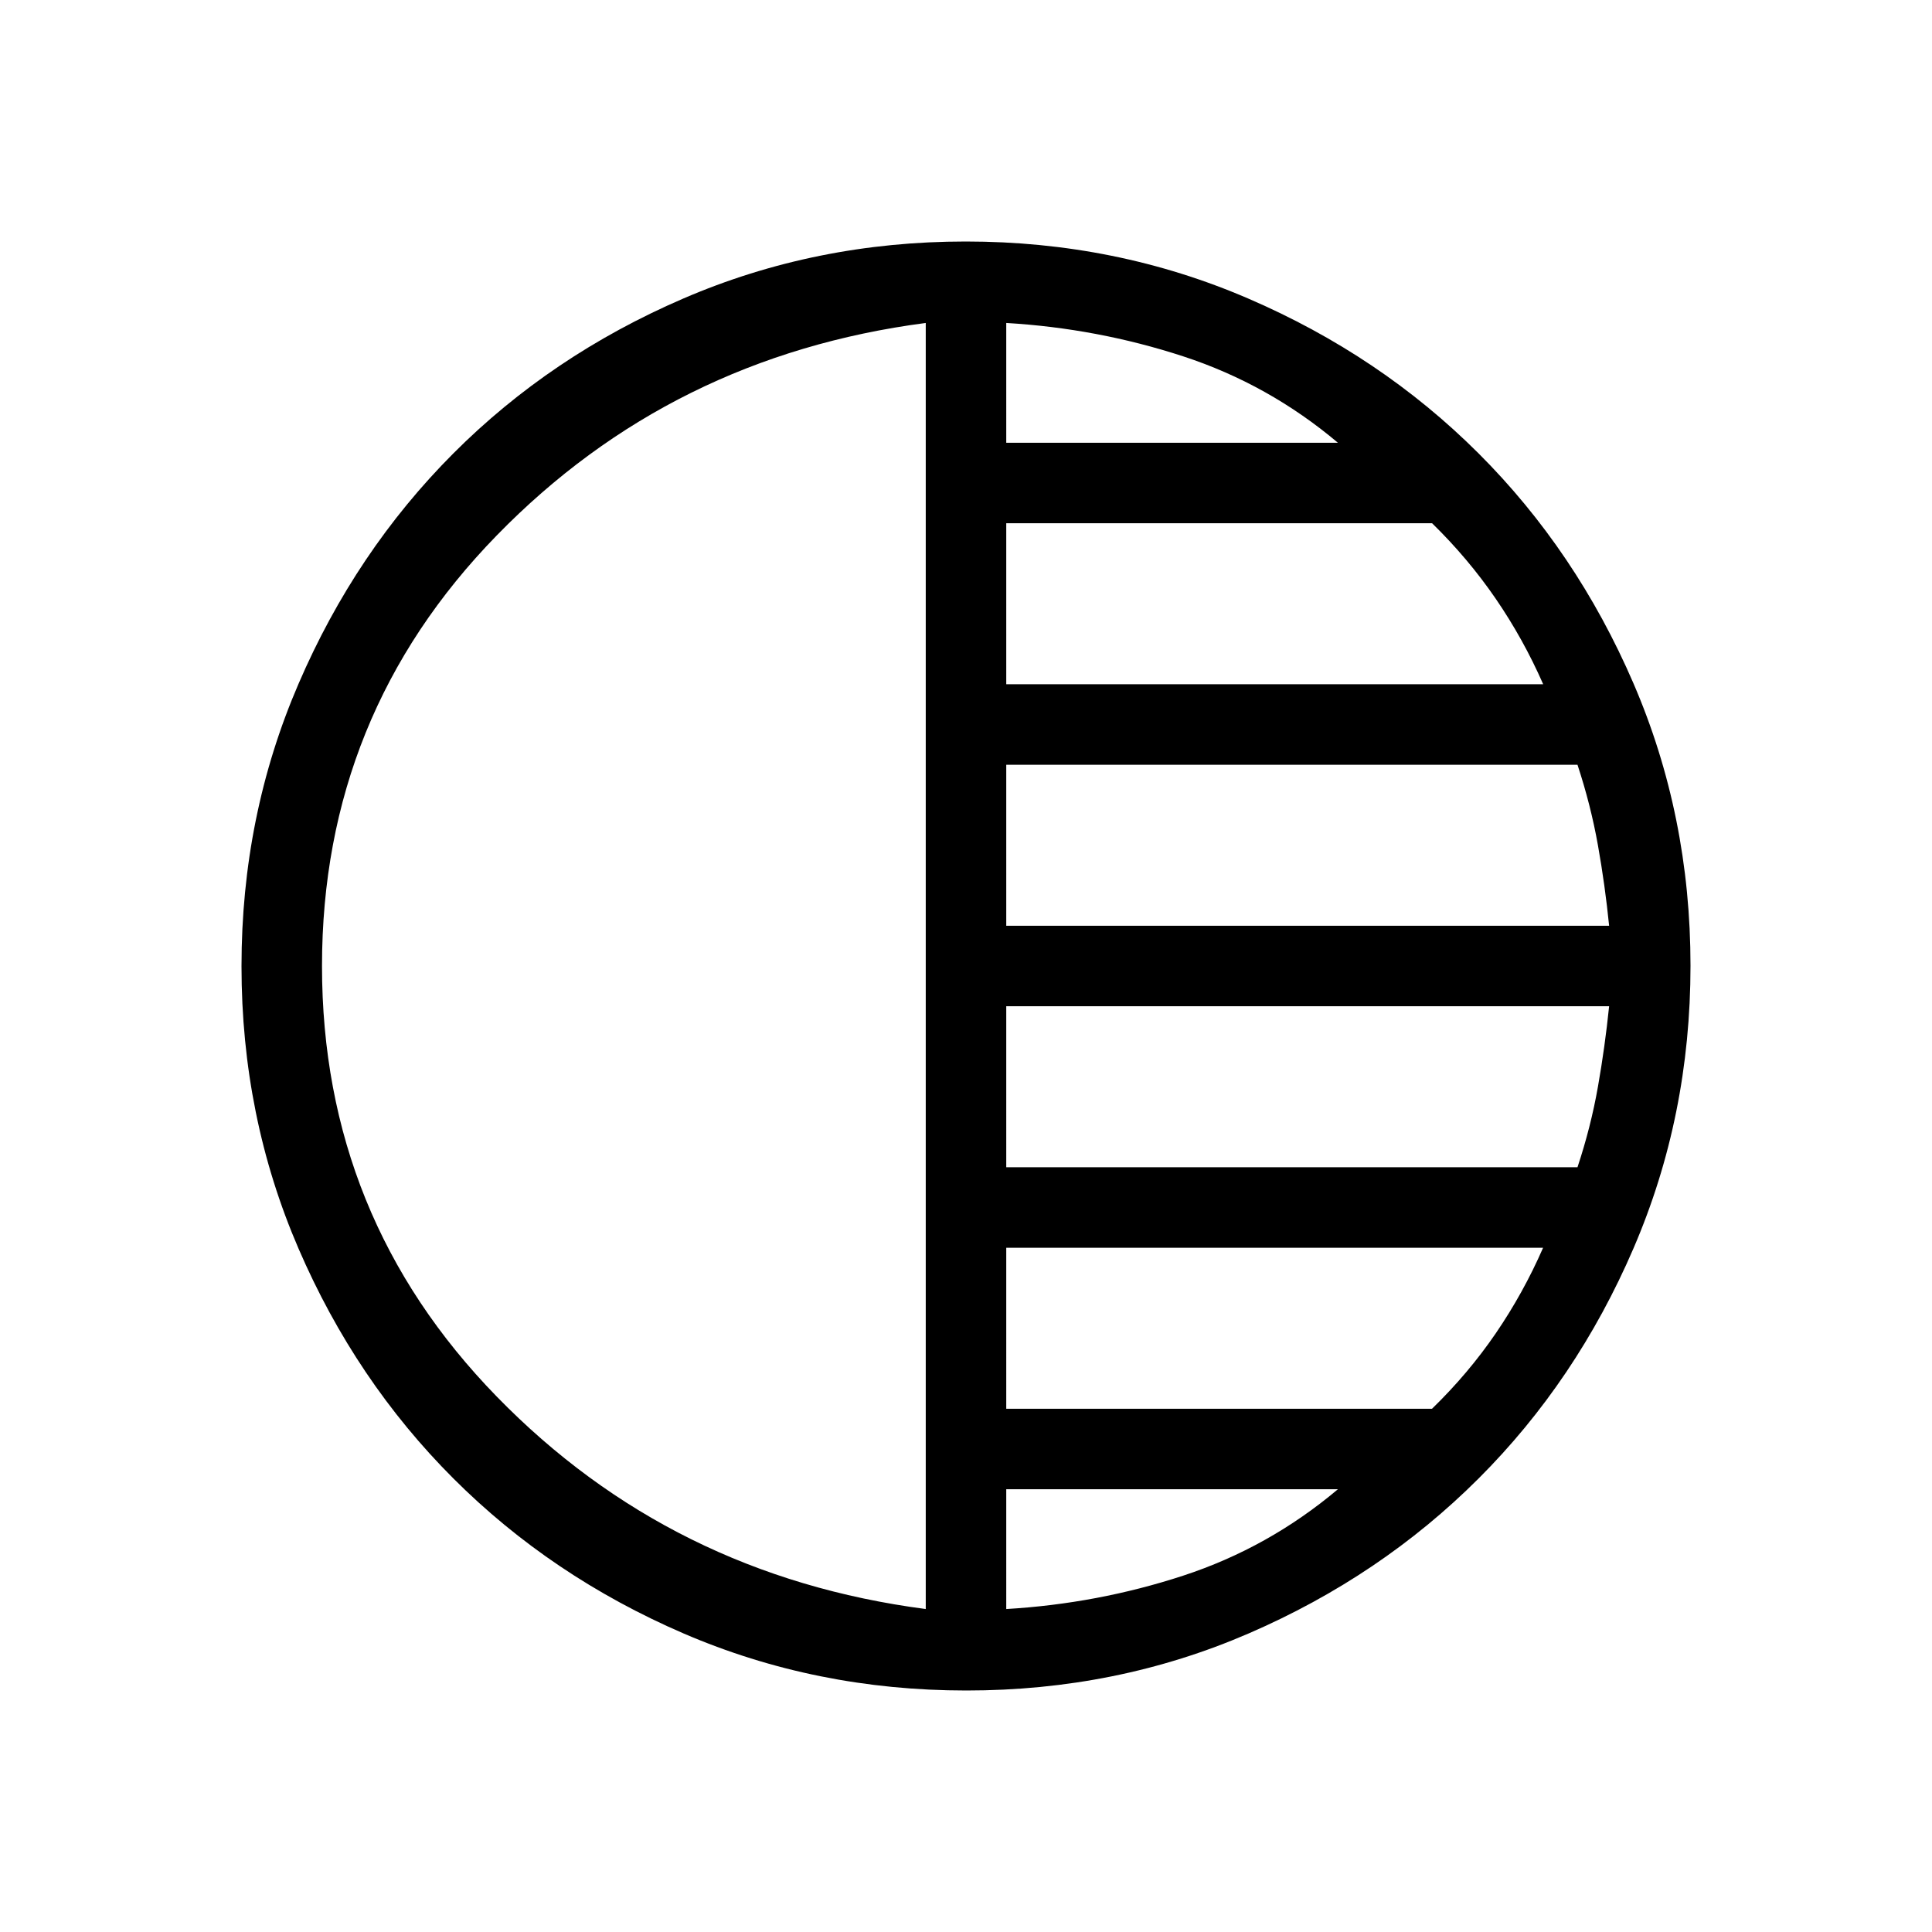 <svg xmlns="http://www.w3.org/2000/svg" width="1em" height="1em" viewBox="0 0 24 24"><path fill="currentColor" d="M12.003 21q-1.866 0-3.51-.708q-1.643-.709-2.859-1.924t-1.925-2.856T3 12.003t.709-3.51Q4.417 6.85 5.63 5.634t2.857-1.925T11.997 3t3.51.709q1.643.708 2.859 1.922t1.925 2.857t.709 3.509t-.708 3.51t-1.924 2.859t-2.856 1.925t-3.509.709m-.503-1.011V4.012q-3.16.413-5.33 2.64T4 12t2.17 5.348t5.33 2.64m1 0q1.135-.067 2.196-.414T16.62 18.5H12.5zm0-2.488h5.289q.45-.437.792-.937t.588-1.063H12.5zm0-3h7.096q.166-.5.254-1t.139-1H12.5zm0-3h7.489q-.05-.5-.139-1t-.254-1H12.5zm0-3h6.67q-.247-.563-.59-1.063t-.79-.937H12.5zm0-3h4.12q-.862-.727-1.924-1.074T12.5 4.012z"/></svg>